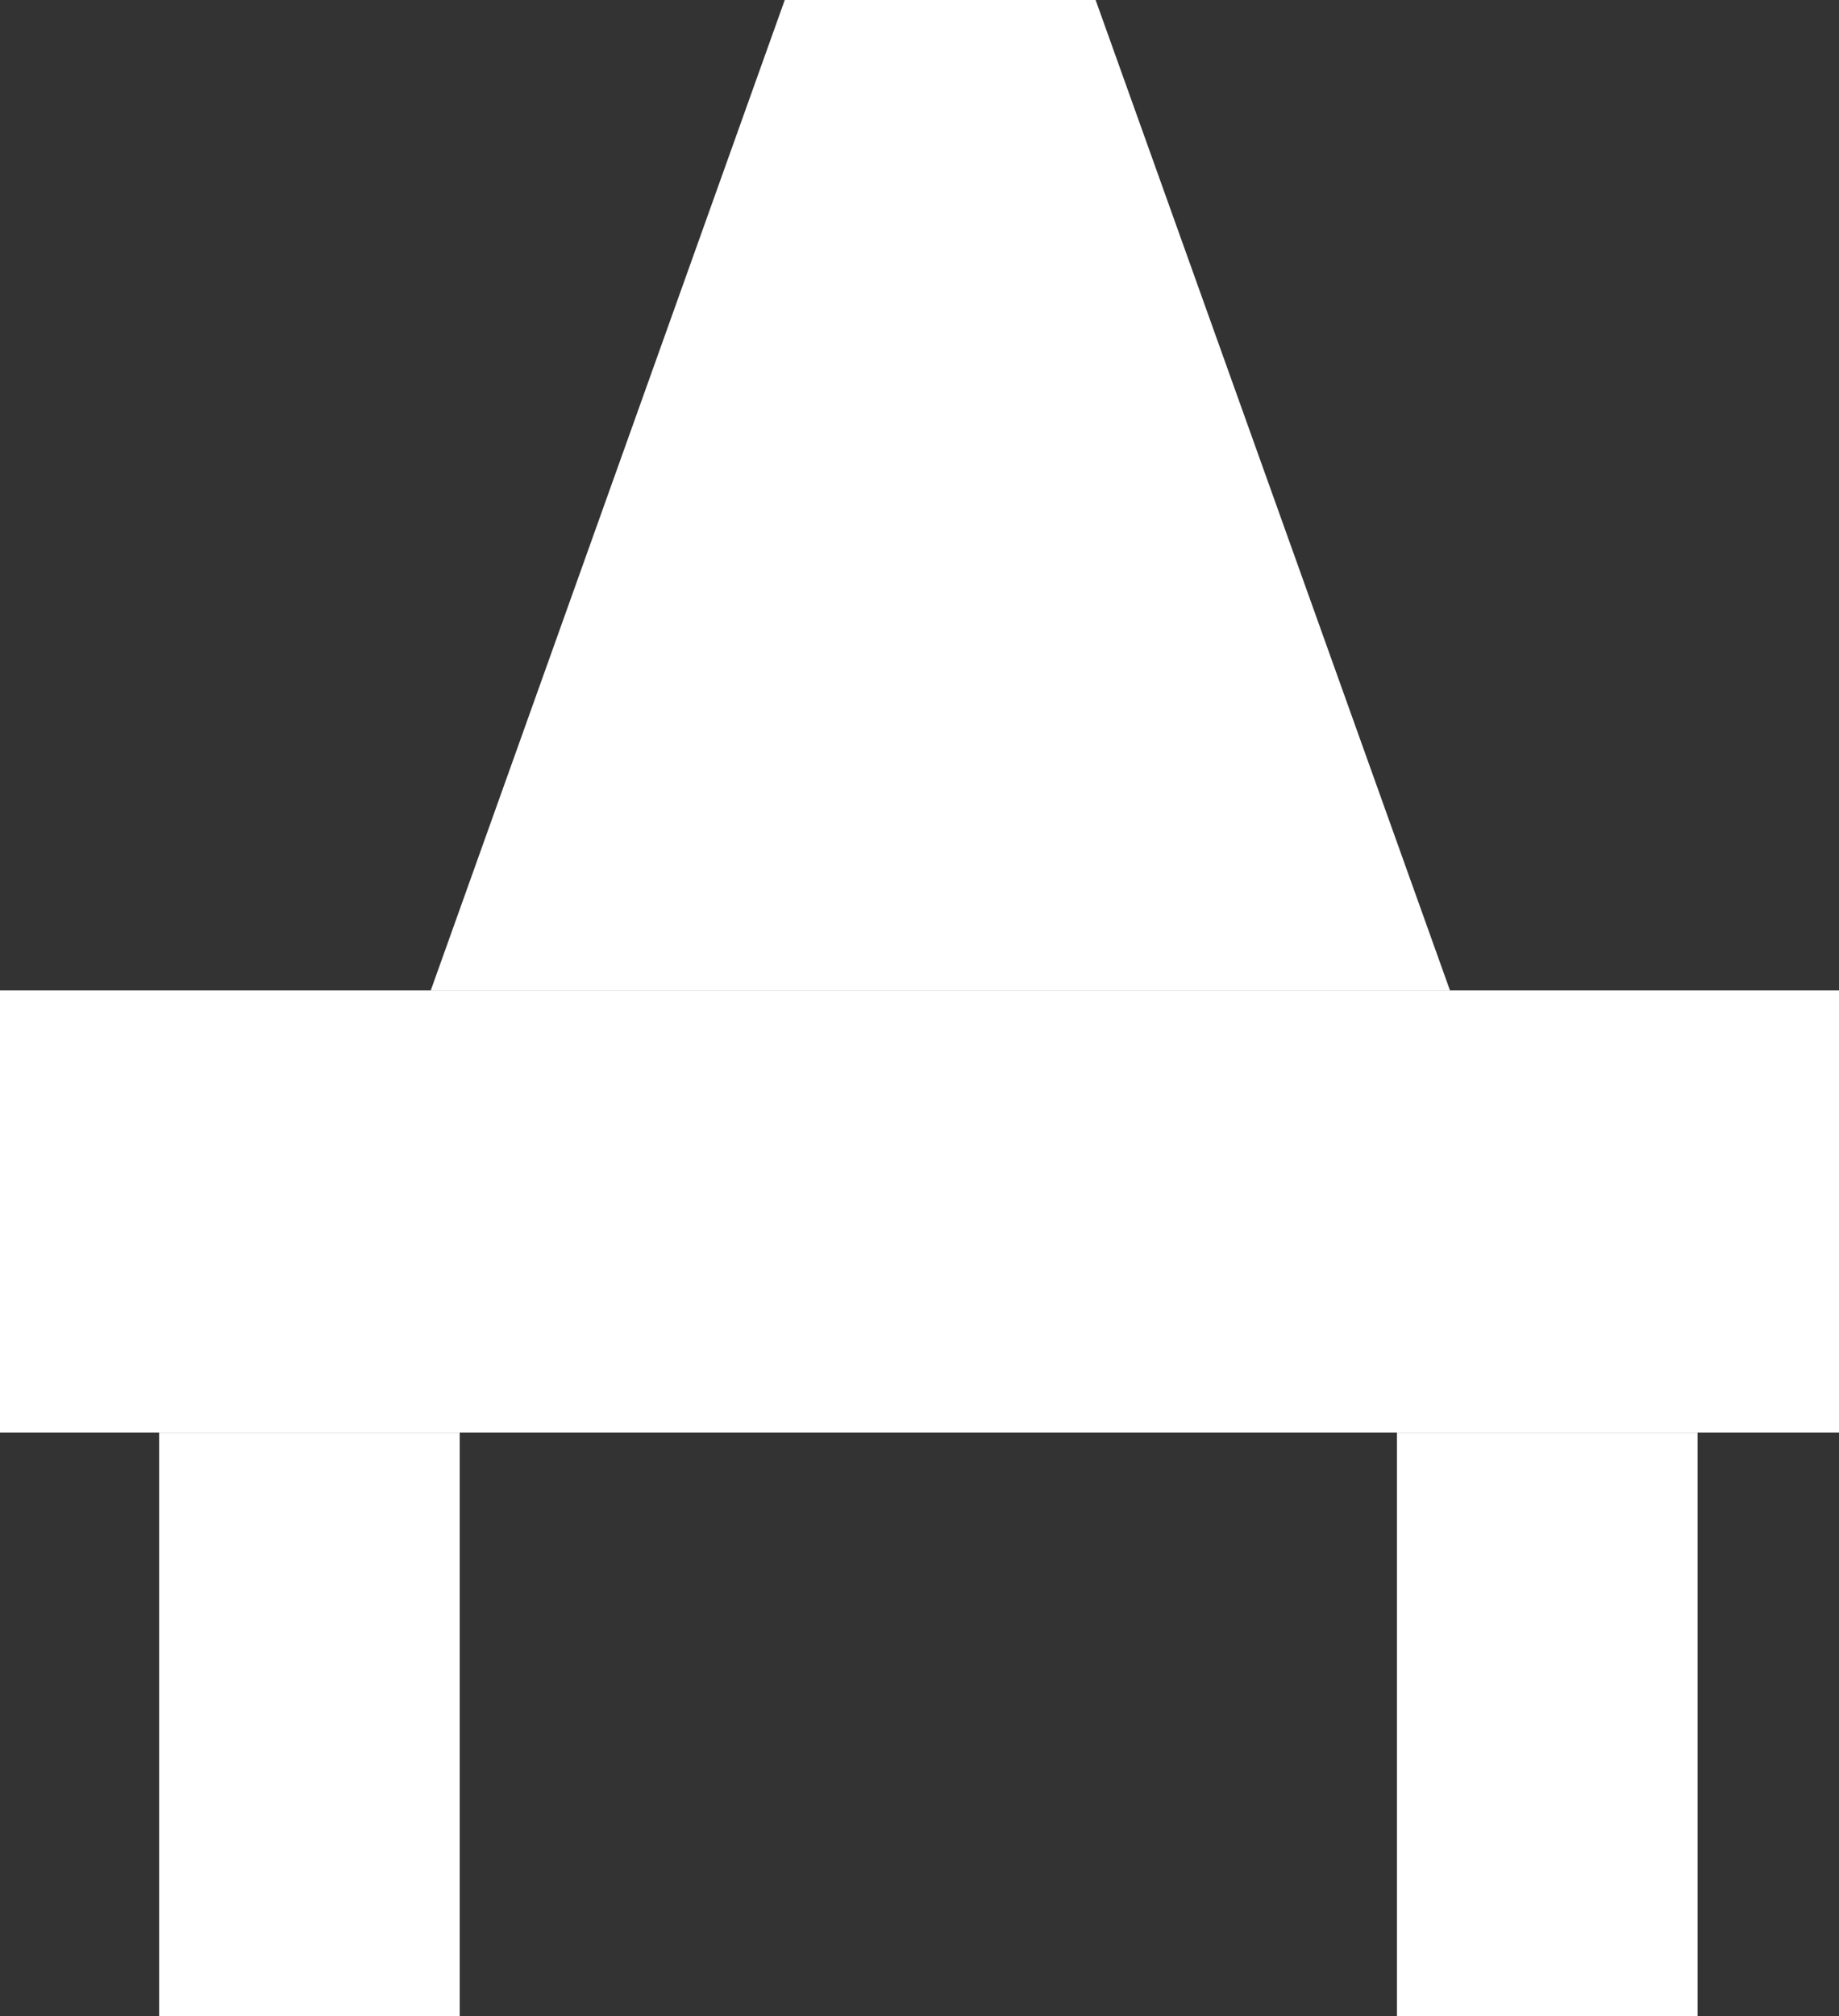 <svg xmlns="http://www.w3.org/2000/svg" viewBox="0 0 52 57"><rect x="0" y="0" width="52" height="57" fill="#333333" stroke="none"/><defs><style>.cls-1{fill:#fff;}</style></defs><title>6_rig</title><g id="Layer_2" data-name="Layer 2"><g id="Layer_1-2" data-name="Layer 1"><rect class="cls-1" y="28" width="52" height="12.5"/><rect class="cls-1" x="4.5" y="40.5" width="8.5" height="16.5"/><polygon class="cls-1" points="30.98 0 22.19 0 12.18 28 41 28 30.98 0"/><rect class="cls-1" x="39.5" y="40.5" width="8.5" height="16.5"/></g></g></svg>